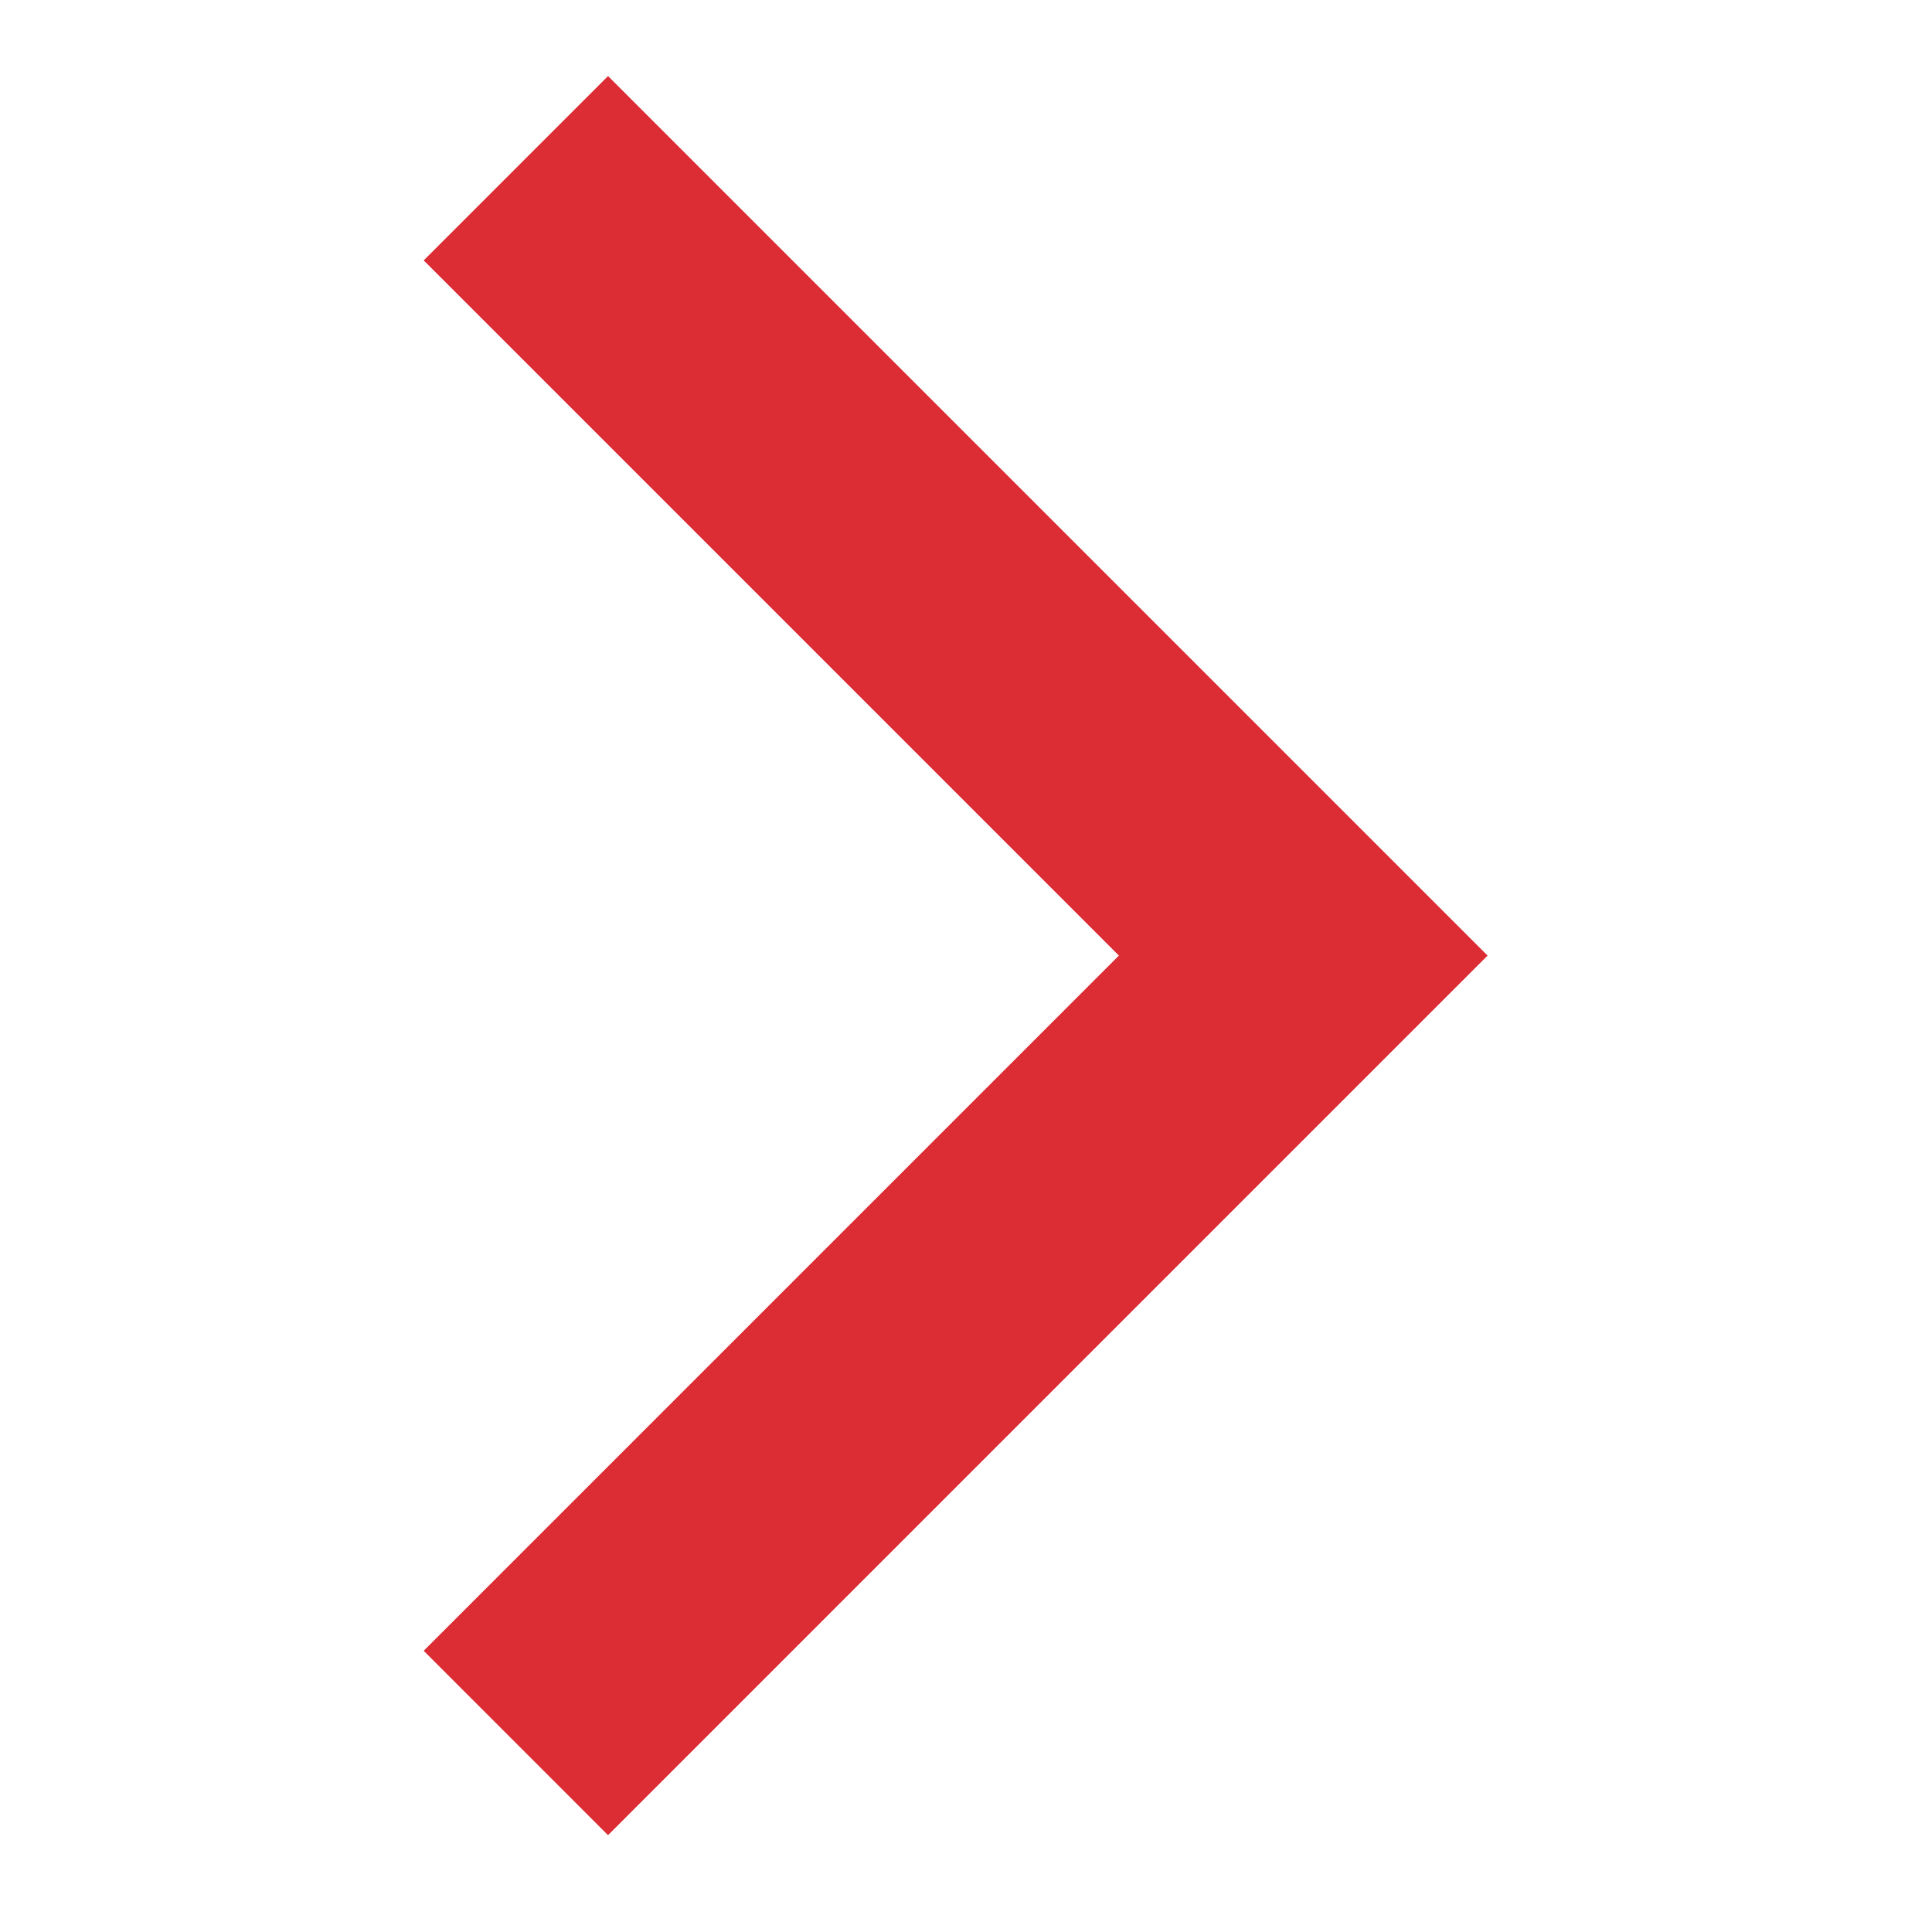 <svg width="31" height="31" viewBox="0 0 31 31" fill="none" xmlns="http://www.w3.org/2000/svg">
<path d="M23.866 15.333L9.756 29.444L6.801 26.488L17.956 15.333L6.801 4.178L9.756 1.223L23.866 15.333Z" fill="#DD2D34"/>
<mask id="mask0_1_2136" style="mask-type:luminance" maskUnits="userSpaceOnUse" x="0" y="0" width="31" height="31">
<path d="M0 30.667L0 0L30.667 0L30.667 30.667L0 30.667Z" fill="white"/>
</mask>
<g mask="url(#mask0_1_2136)">
<path d="M23.866 15.333L9.756 29.443L6.801 26.488L17.956 15.333L6.801 4.178L9.756 1.223L23.866 15.333Z" fill="#DD2D34"/>
</g>
</svg>
